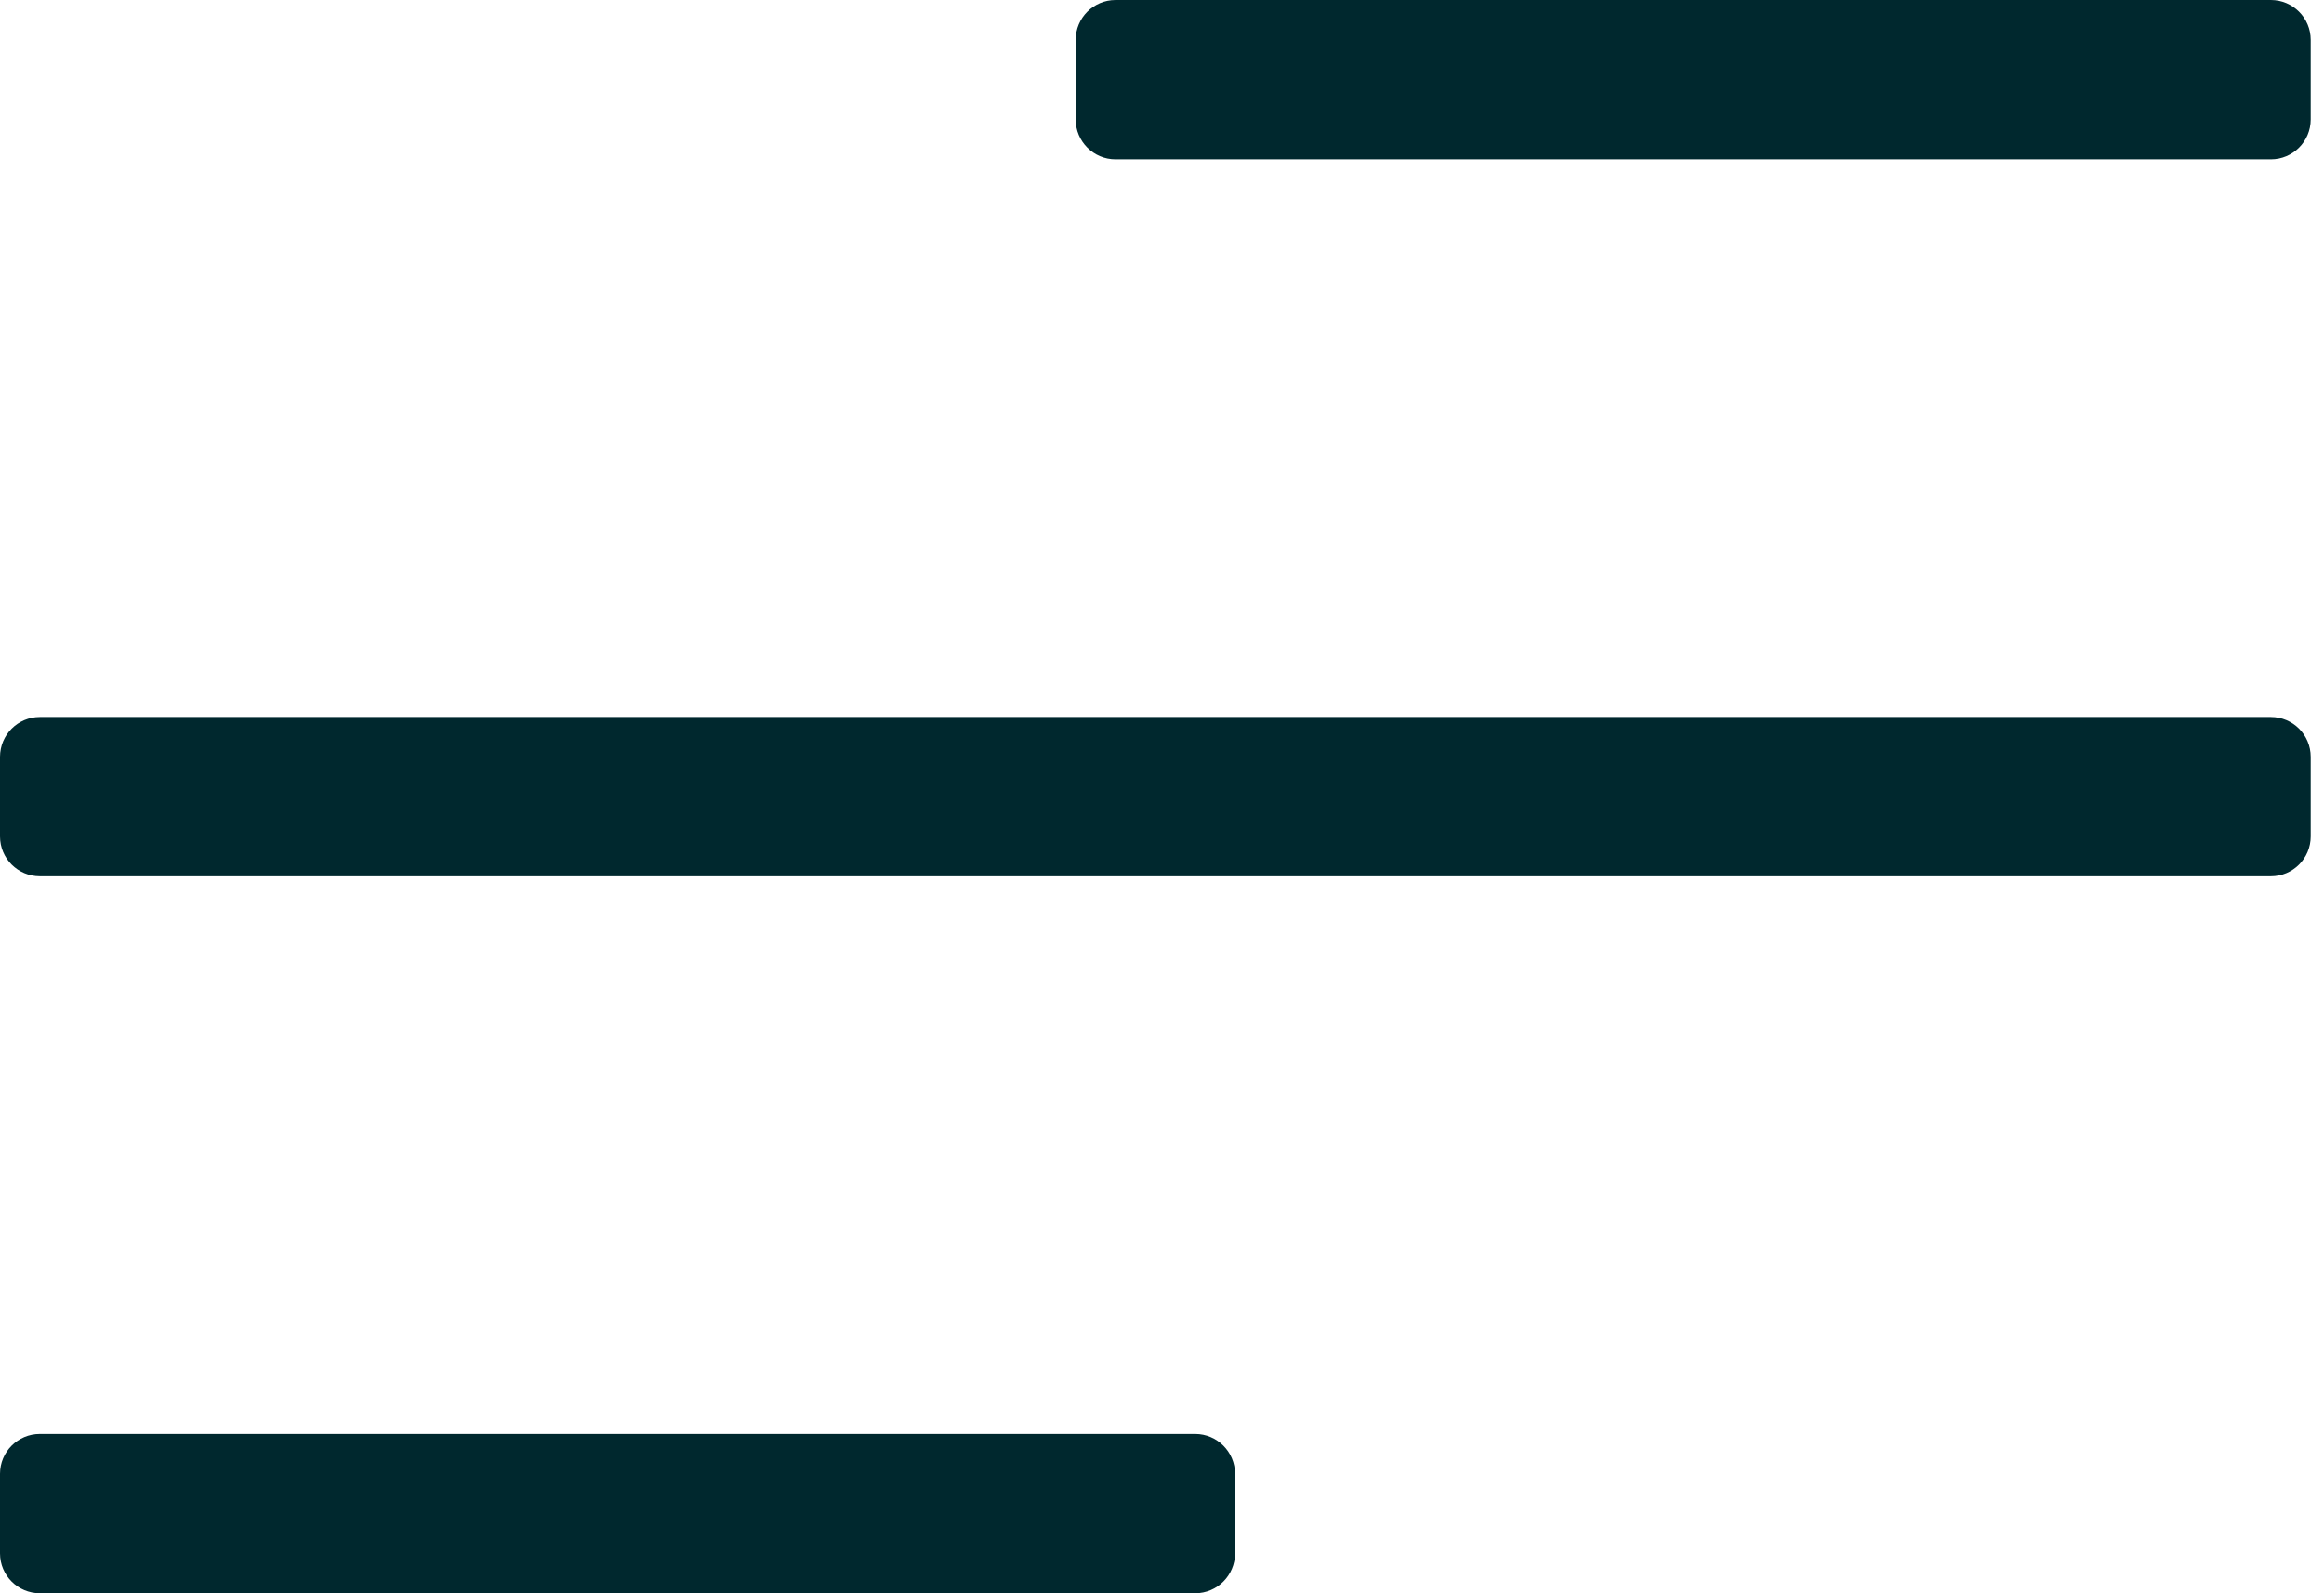 <svg width="35" height="24" viewBox="0 0 35 24" fill="none" xmlns="http://www.w3.org/2000/svg">
<path d="M34.2 13.2H0.6C0.269 13.2 0 12.931 0 12.6V11.4C0 11.069 0.269 10.8 0.6 10.8H34.2C34.531 10.8 34.8 11.069 34.8 11.4V12.6C34.8 12.931 34.531 13.2 34.2 13.2Z" fill="#00282E"/>
<path d="M34.2 2.4H16.8C16.469 2.4 16.2 2.131 16.2 1.8V0.6C16.2 0.269 16.469 0 16.8 0H34.2C34.531 0 34.8 0.269 34.8 0.6V1.8C34.8 2.131 34.531 2.4 34.2 2.4Z" fill="#00282E"/>
<path d="M18 24H0.6C0.269 24 0 23.731 0 23.4V22.2C0 21.869 0.269 21.6 0.6 21.6H18C18.331 21.6 18.6 21.869 18.6 22.2V23.4C18.6 23.731 18.331 24 18 24Z" fill="#00282E"/>
</svg>
